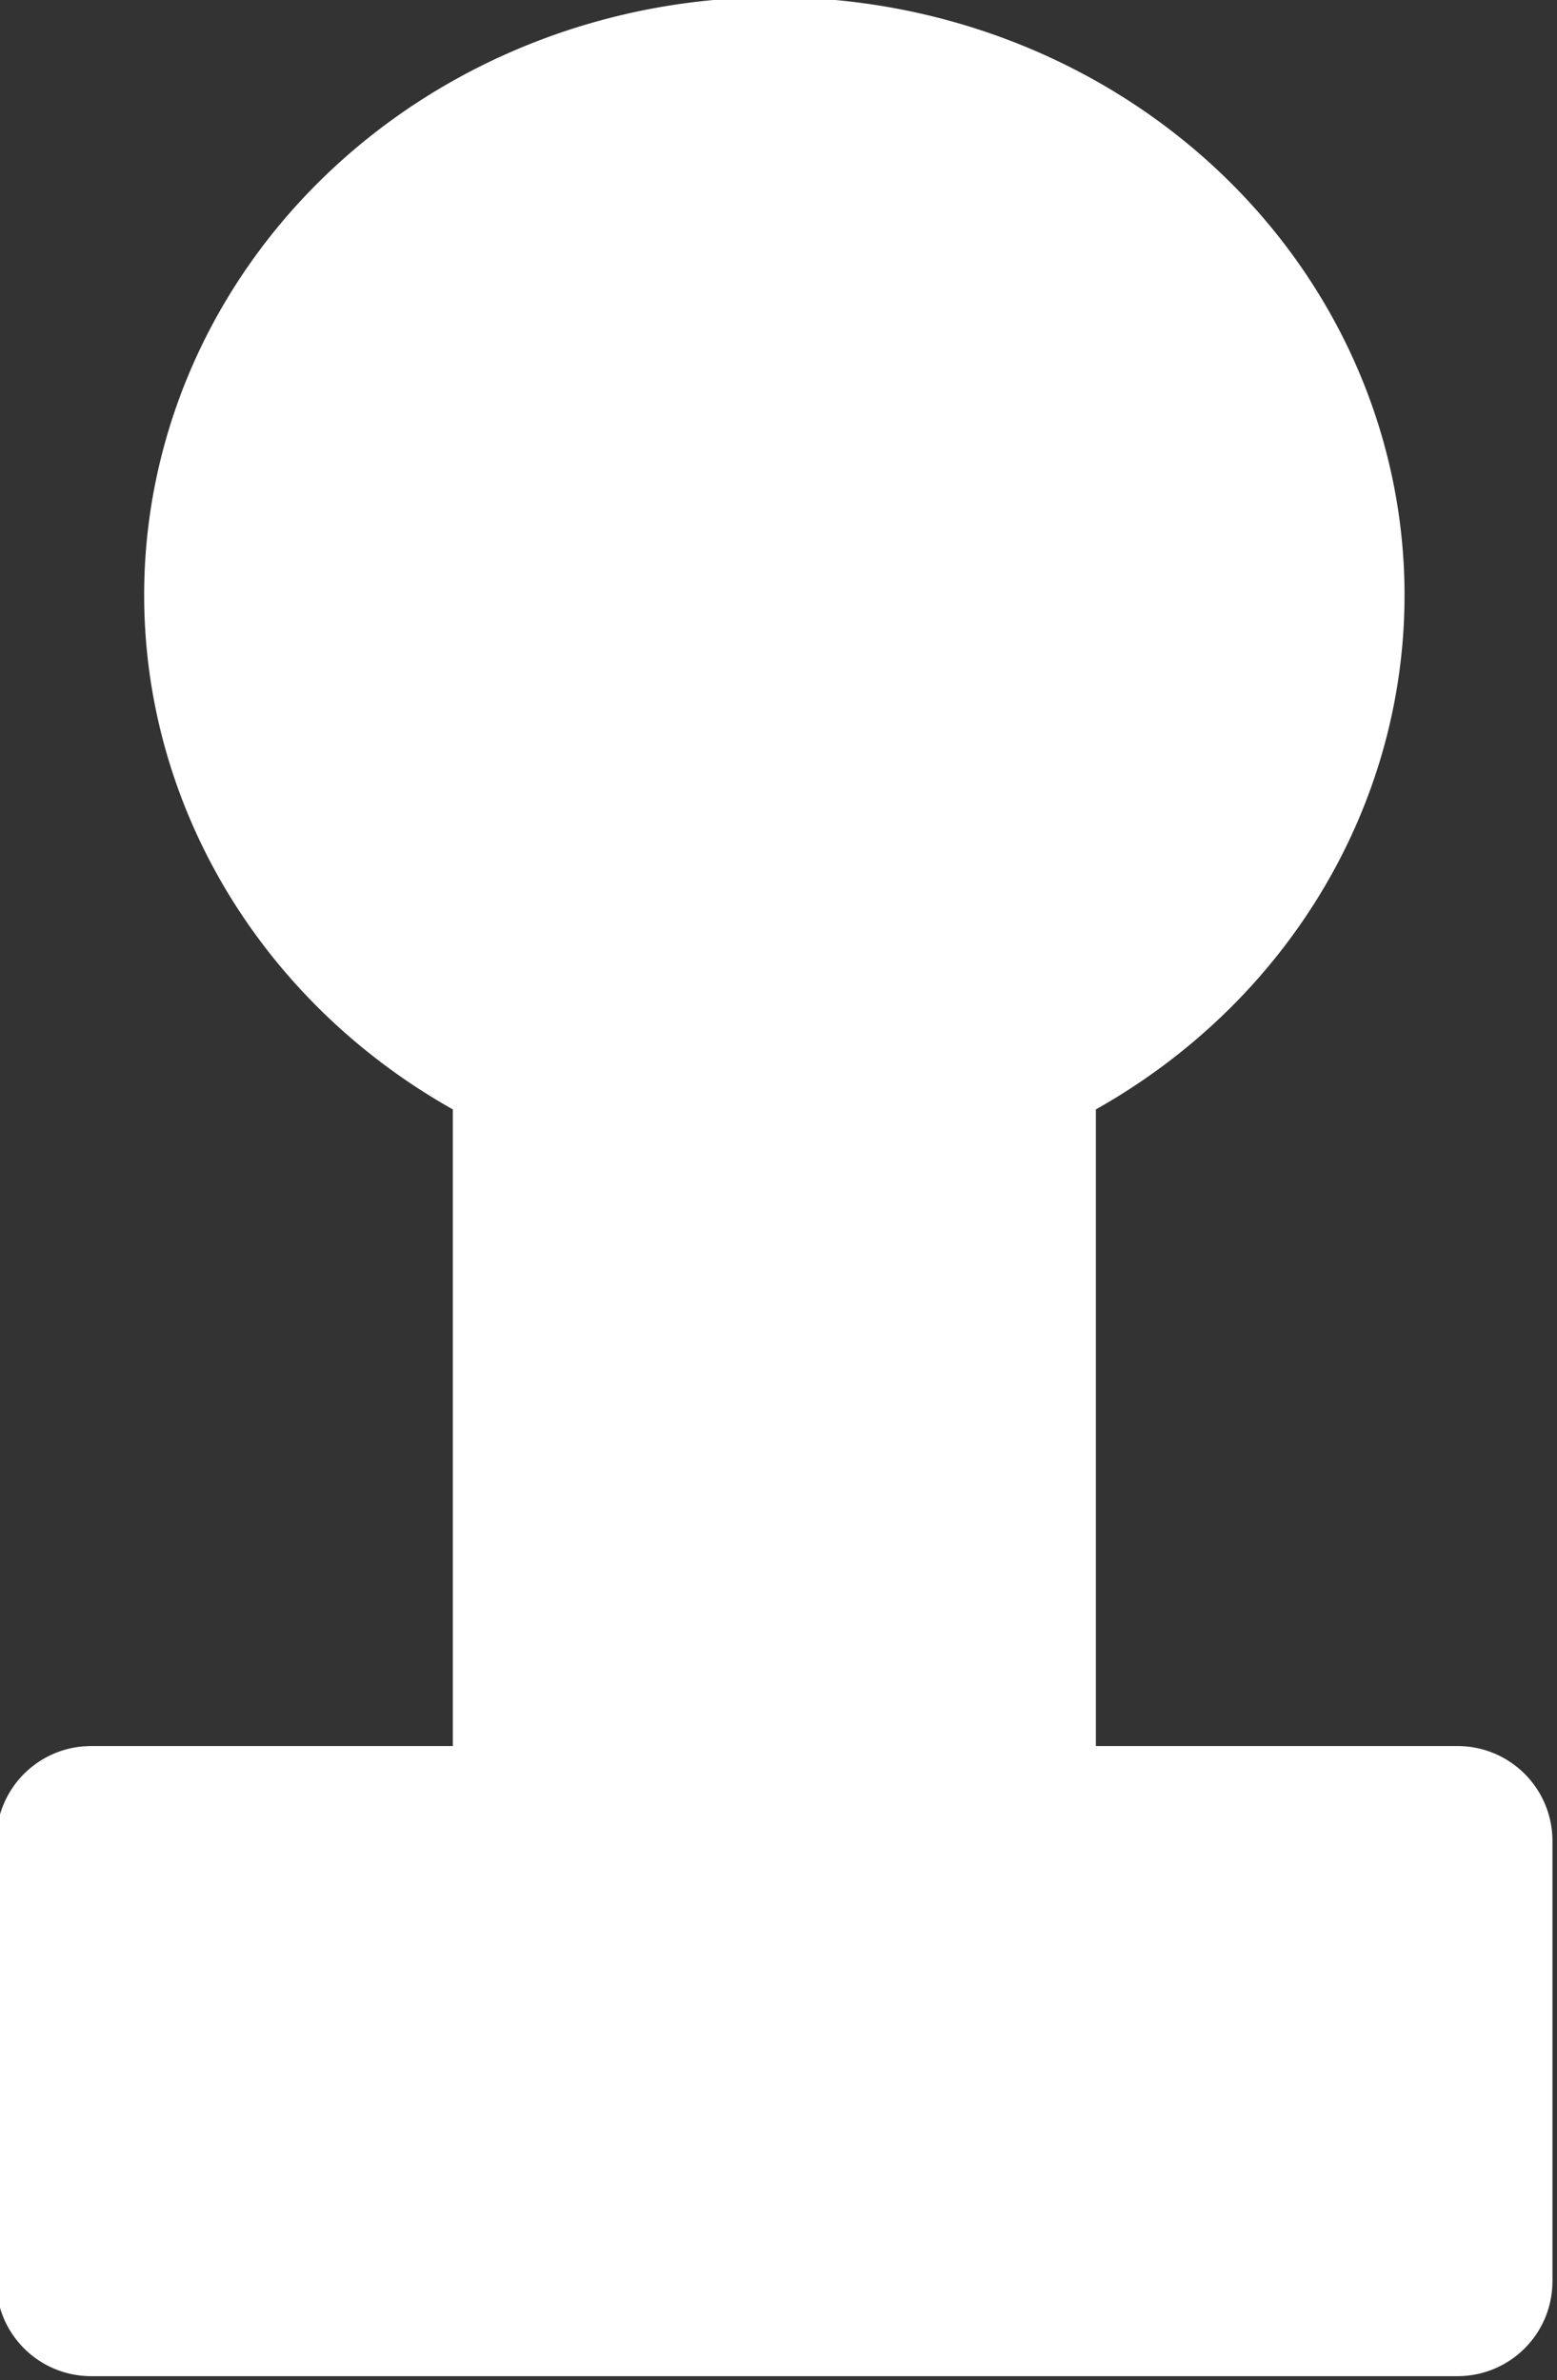 <?xml version="1.0" encoding="UTF-8" standalone="no"?>
<svg
   xmlns:dc="http://purl.org/dc/elements/1.1/"
   xmlns:cc="http://creativecommons.org/ns#"
   xmlns:rdf="http://www.w3.org/1999/02/22-rdf-syntax-ns#"
   xmlns:svg="http://www.w3.org/2000/svg"
   xmlns="http://www.w3.org/2000/svg"
   xmlns:sodipodi="http://sodipodi.sourceforge.net/DTD/sodipodi-0.dtd"
   xmlns:inkscape="http://www.inkscape.org/namespaces/inkscape"
   inkscape:version="1.0 (4035a4fb49, 2020-05-01)"
   sodipodi:docname="pawnimg.svg"
   width="13.325mm"
   height="20.373mm"
   viewBox="0 0 13.325 20.373"
   version="1.1"
   id="svg8">
  <rect x="0" y="0" width="13.325" height="20.373" fill="#333333" stroke="none"/>
  <sodipodi:namedview
     inkscape:current-layer="svg8"
     inkscape:window-maximized="1"
     inkscape:window-y="-9"
     inkscape:window-x="-9"
     inkscape:cy="82.420415"
     inkscape:cx="77.825646"
     inkscape:zoom="3.2870912"
     fit-margin-bottom="0"
     fit-margin-right="0"
     fit-margin-left="0"
     fit-margin-top="0"
     showgrid="false"
     id="namedview7"
     inkscape:window-height="1013"
     inkscape:window-width="1920"
     inkscape:pageshadow="2"
     inkscape:pageopacity="0"
     guidetolerance="10"
     gridtolerance="10"
     objecttolerance="10"
     borderopacity="1"
     bordercolor="#666666"
     pagecolor="#ffffff" />
  <defs
     id="defs2" />
  <g
     id="layer1"
     transform="matrix(0.416,0,0,0.416,-59.303,-43.28)">
    <path
       id="path835"
       style="fill:#ffffff;fill-opacity:1;stroke:none;stroke-width:1;stroke-linecap:round;stroke-linejoin:round;stroke-dashoffset:25.134"
       d="m 158.469,103.981 a 12.965,12.303 0 0 0 -12.948,12.303 12.965,12.303 0 0 0 6.35,10.581 v 13.099 h -7.436 c -1.084,0 -1.957,0.873 -1.957,1.957 v 9.051 c 0,1.084 0.873,1.957 1.957,1.957 h 28.101 c 1.084,0 1.957,-0.873 1.957,-1.957 v -9.051 c 0,-1.084 -0.873,-1.957 -1.957,-1.957 H 165.1 v -13.099 a 12.965,12.303 0 0 0 6.35,-10.581 12.965,12.303 0 0 0 -12.965,-12.303 12.965,12.303 0 0 0 -0.017,0 z" />
  </g>
</svg>
